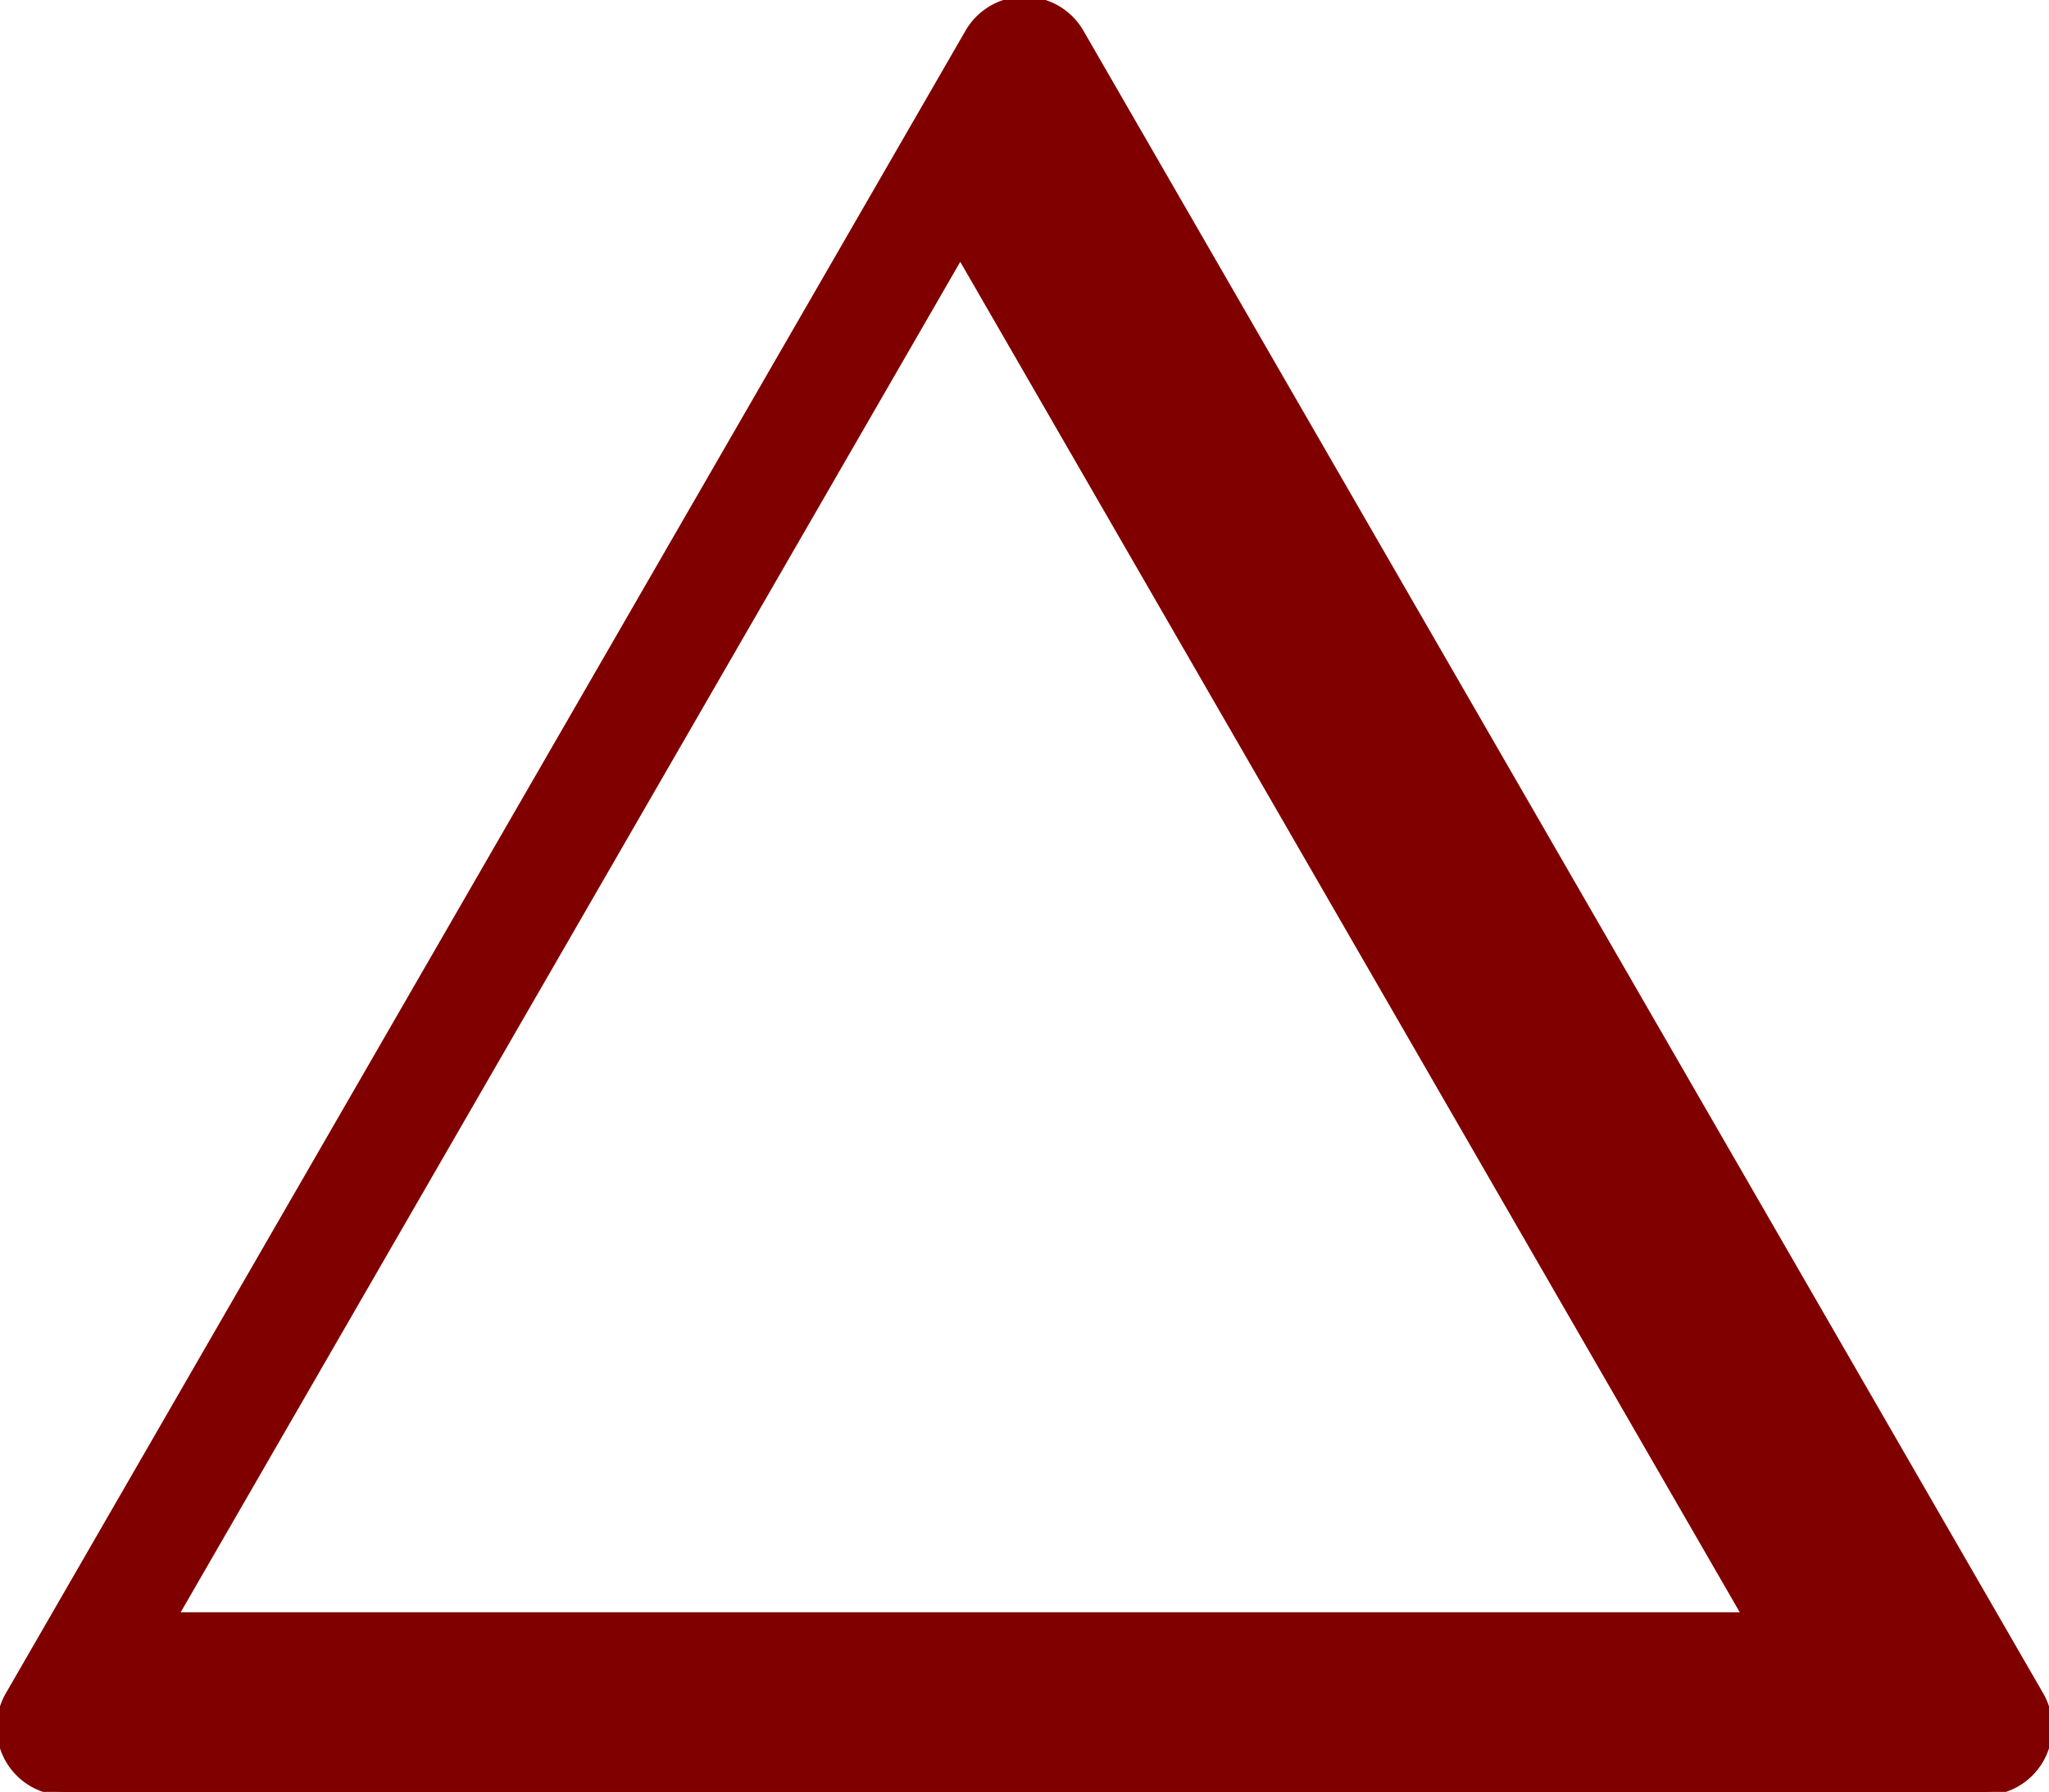 <svg id="fire" xmlns="http://www.w3.org/2000/svg" viewBox="0 0 285.93 250">
  <title>Fire symbol</title>
  <defs>
  	<style>
  		path {
  			animation: complete 10s linear infinite;
  			animation: rotate 5s linear normal;
  			stroke: maroon;
  			fill: maroon;
  			stroke-dasharray: 900;
  		}

  		@keyframes complete {
  			0% {
  				stroke-dashoffset: 900;
  				fill-opacity: 0;
  			}
  			20% {
  				stroke-dashoffset: 900;
  				fill-opacity: 0.25;
  			}
  			80% {
  				stroke-dashoffset: 0;
  				fill-opacity: 0.5;
  			}
  			100% {
  				fill-opacity: 1;
  			}
  		}

  		@keyframes rotate {
	        from {transform: rotateY(0deg) rotateX(0deg) rotateZ(0deg);}
	        to {transform: rotateY(180deg) rotateX(180deg) rotateZ(180deg);}
      	}
  	</style>
  </defs>
  <path d="M284.71,236.54,150.73,4.49a9,9,0,0,0-15.54,0L1.22,236.54A9,9,0,0,0,9,250h268A9,9,0,0,0,284.71,236.54ZM24.35,225.44,134,35.53,243.64,225.44Z" />
</svg>
